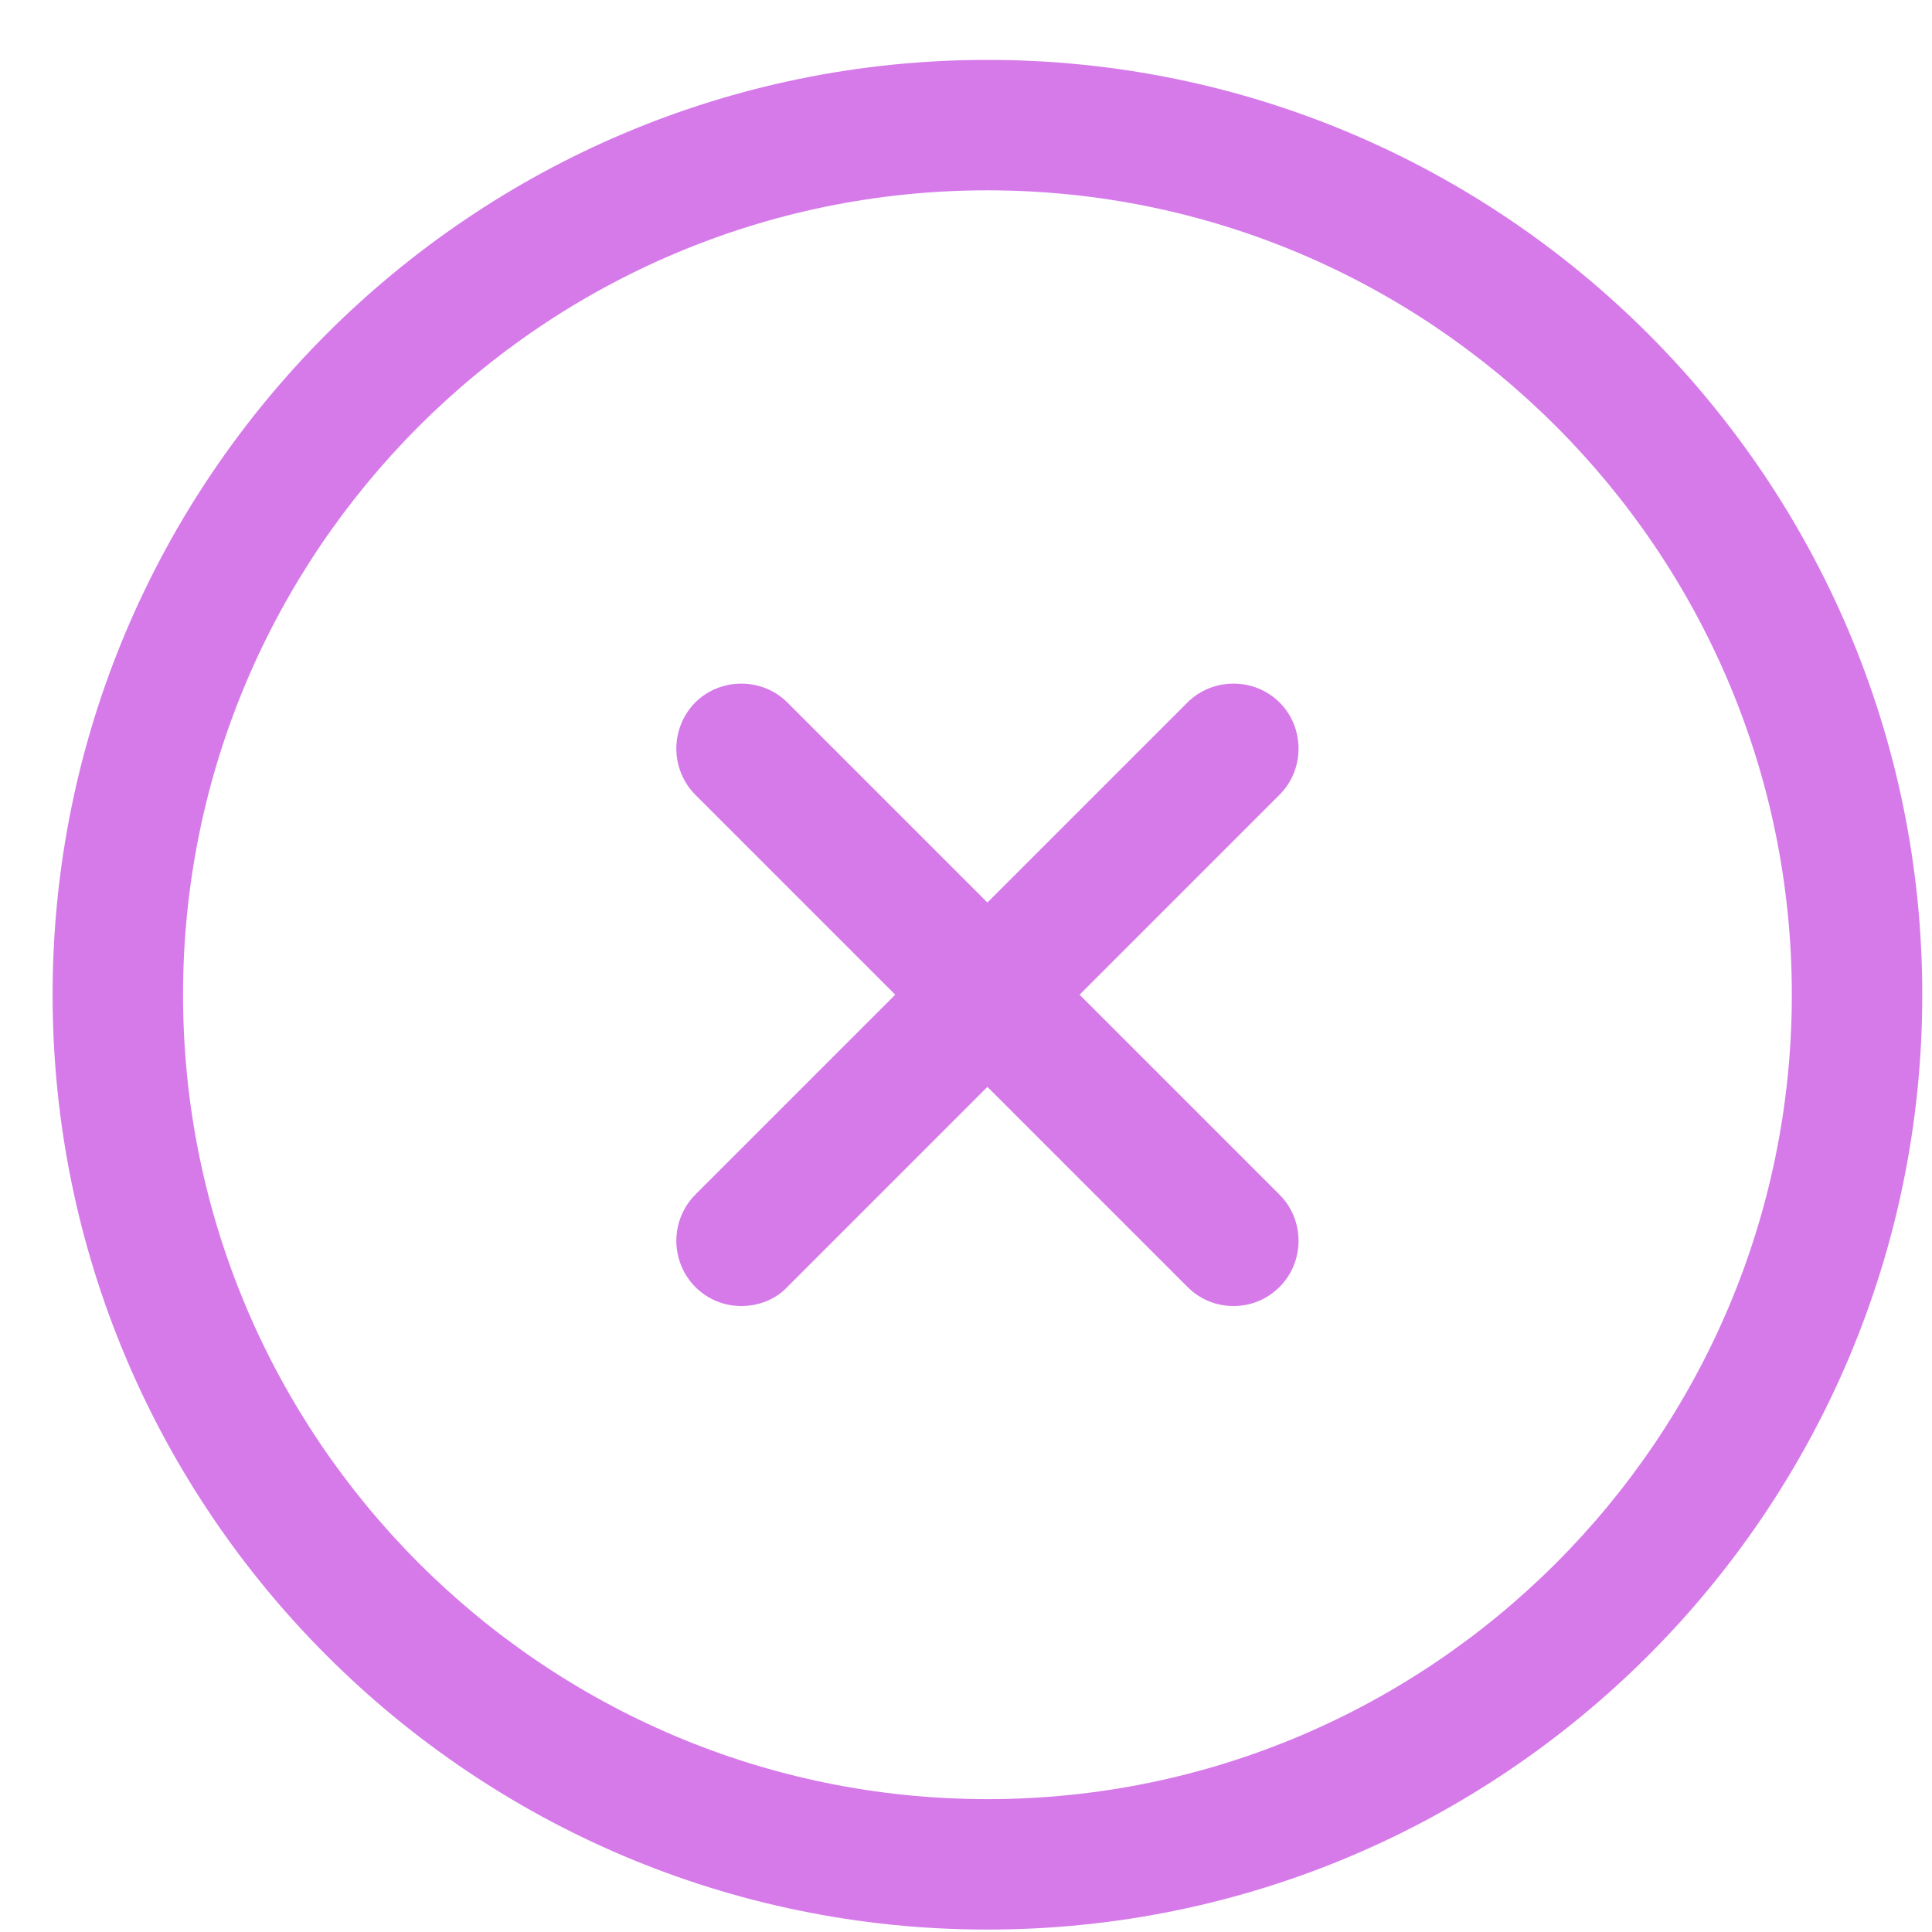 <svg width="31" height="31" viewBox="0 0 31 31" fill="none" xmlns="http://www.w3.org/2000/svg">
<path d="M15.844 30.961C7.569 30.961 0.844 24.235 0.844 15.961C0.844 7.687 7.569 0.961 15.844 0.961C24.118 0.961 30.844 7.687 30.844 15.961C30.844 24.235 24.118 30.961 15.844 30.961ZM15.844 3.054C8.727 3.054 2.937 8.845 2.937 15.961C2.937 23.077 8.727 28.868 15.844 28.868C22.96 28.868 28.751 23.077 28.751 15.961C28.751 8.845 22.96 3.054 15.844 3.054Z" fill="#D67AEA"/>
<path d="M11.895 20.956C11.63 20.956 11.365 20.858 11.155 20.649C10.961 20.452 10.852 20.186 10.852 19.909C10.852 19.633 10.961 19.367 11.155 19.17L19.053 11.272C19.458 10.868 20.127 10.868 20.532 11.272C20.937 11.677 20.937 12.347 20.532 12.751L12.634 20.649C12.439 20.858 12.16 20.956 11.895 20.956Z" fill="#D67AEA"/>
<path d="M19.793 20.956C19.527 20.956 19.262 20.858 19.053 20.649L11.155 12.751C10.961 12.554 10.852 12.289 10.852 12.012C10.852 11.735 10.961 11.469 11.155 11.272C11.56 10.868 12.23 10.868 12.634 11.272L20.532 19.17C20.937 19.575 20.937 20.244 20.532 20.649C20.323 20.858 20.058 20.956 19.793 20.956Z" fill="#D67AEA"/>
</svg>
